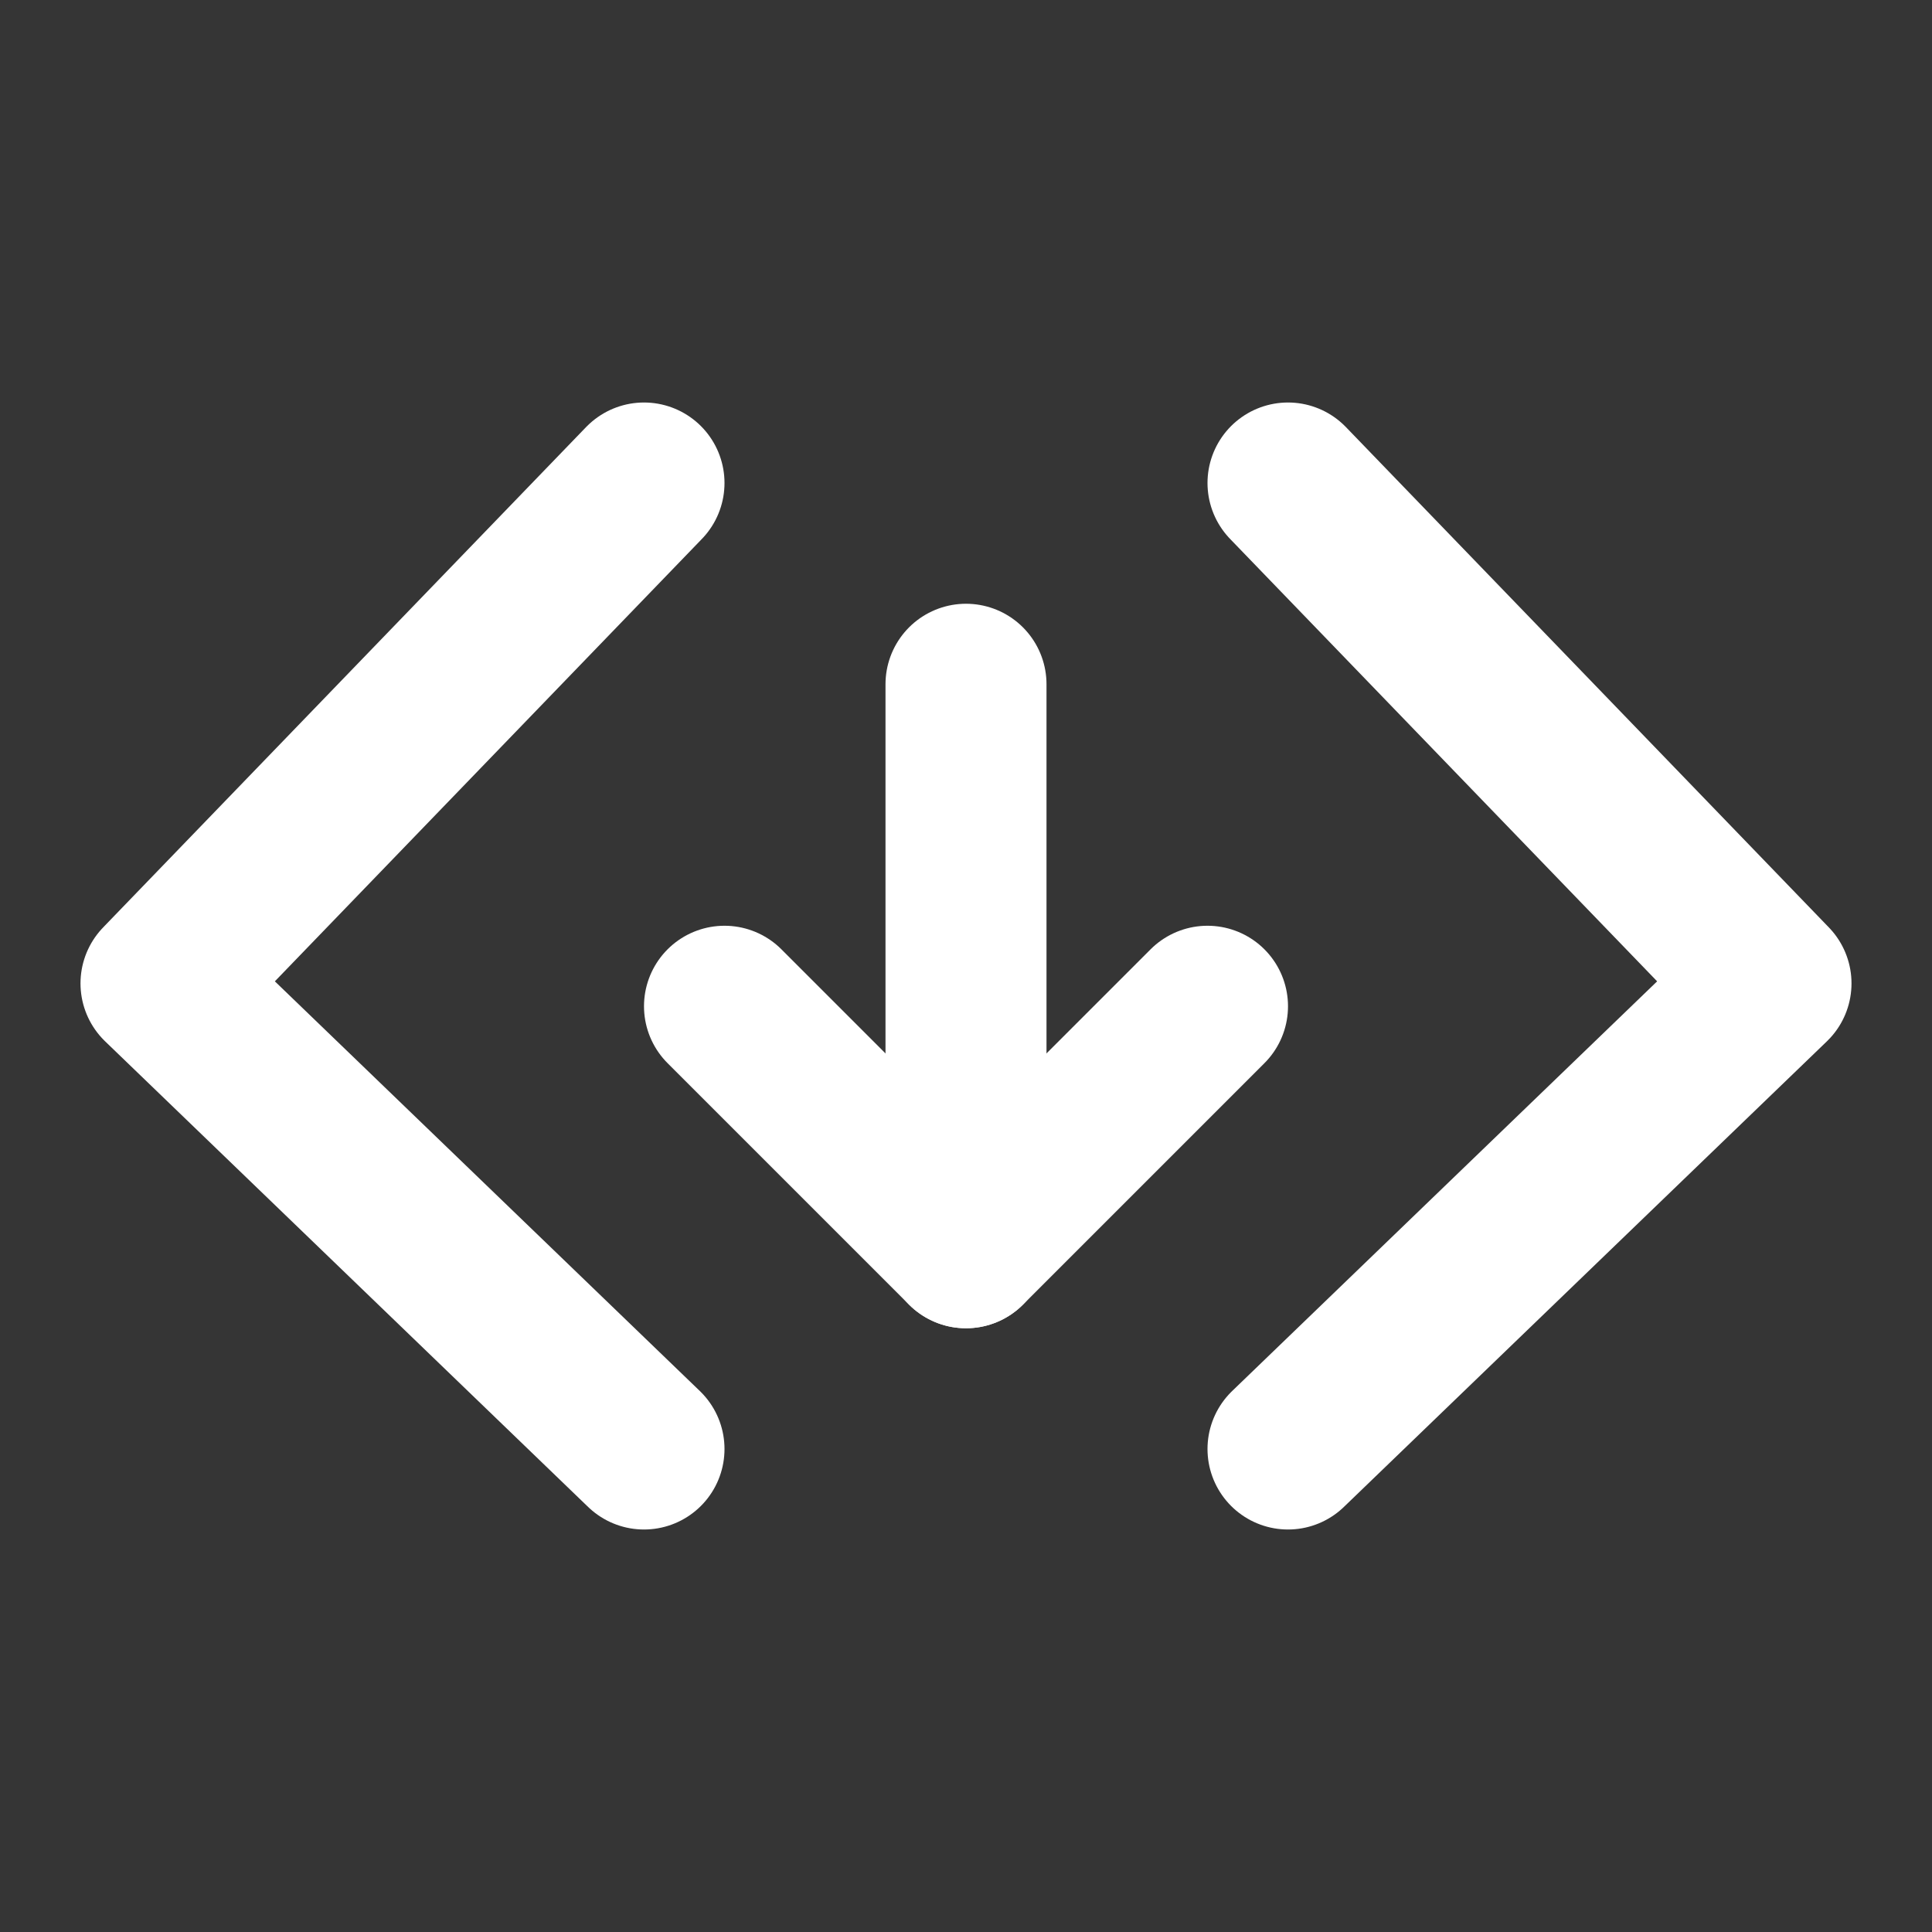 <svg width="24px" height="24px" viewBox="0 0 48 48" fill="none" xmlns="http://www.w3.org/2000/svg">
	<rect x="0" y="0" width="48" height="48" fill="#333333" stroke="none"/>
	<rect width="48" height="48" fill="white" fill-opacity="0.01" />
	<path d="M16 12L4 24.432L16 36" stroke="#ffffffcf" stroke-width="4" stroke-linecap="round"
		stroke-linejoin="round" />
	<path d="M32 12L44 24.432L32 36" stroke="#ffffffcf" stroke-width="4" stroke-linecap="round"
		stroke-linejoin="round" />
	<path d="M24 17V31" stroke="#ffffffcf" stroke-width="4" stroke-linecap="round" />
	<path d="M18 25L24 31L30 25" stroke="#ffffffcf" stroke-width="4" stroke-linecap="round"
		stroke-linejoin="round" />
</svg>